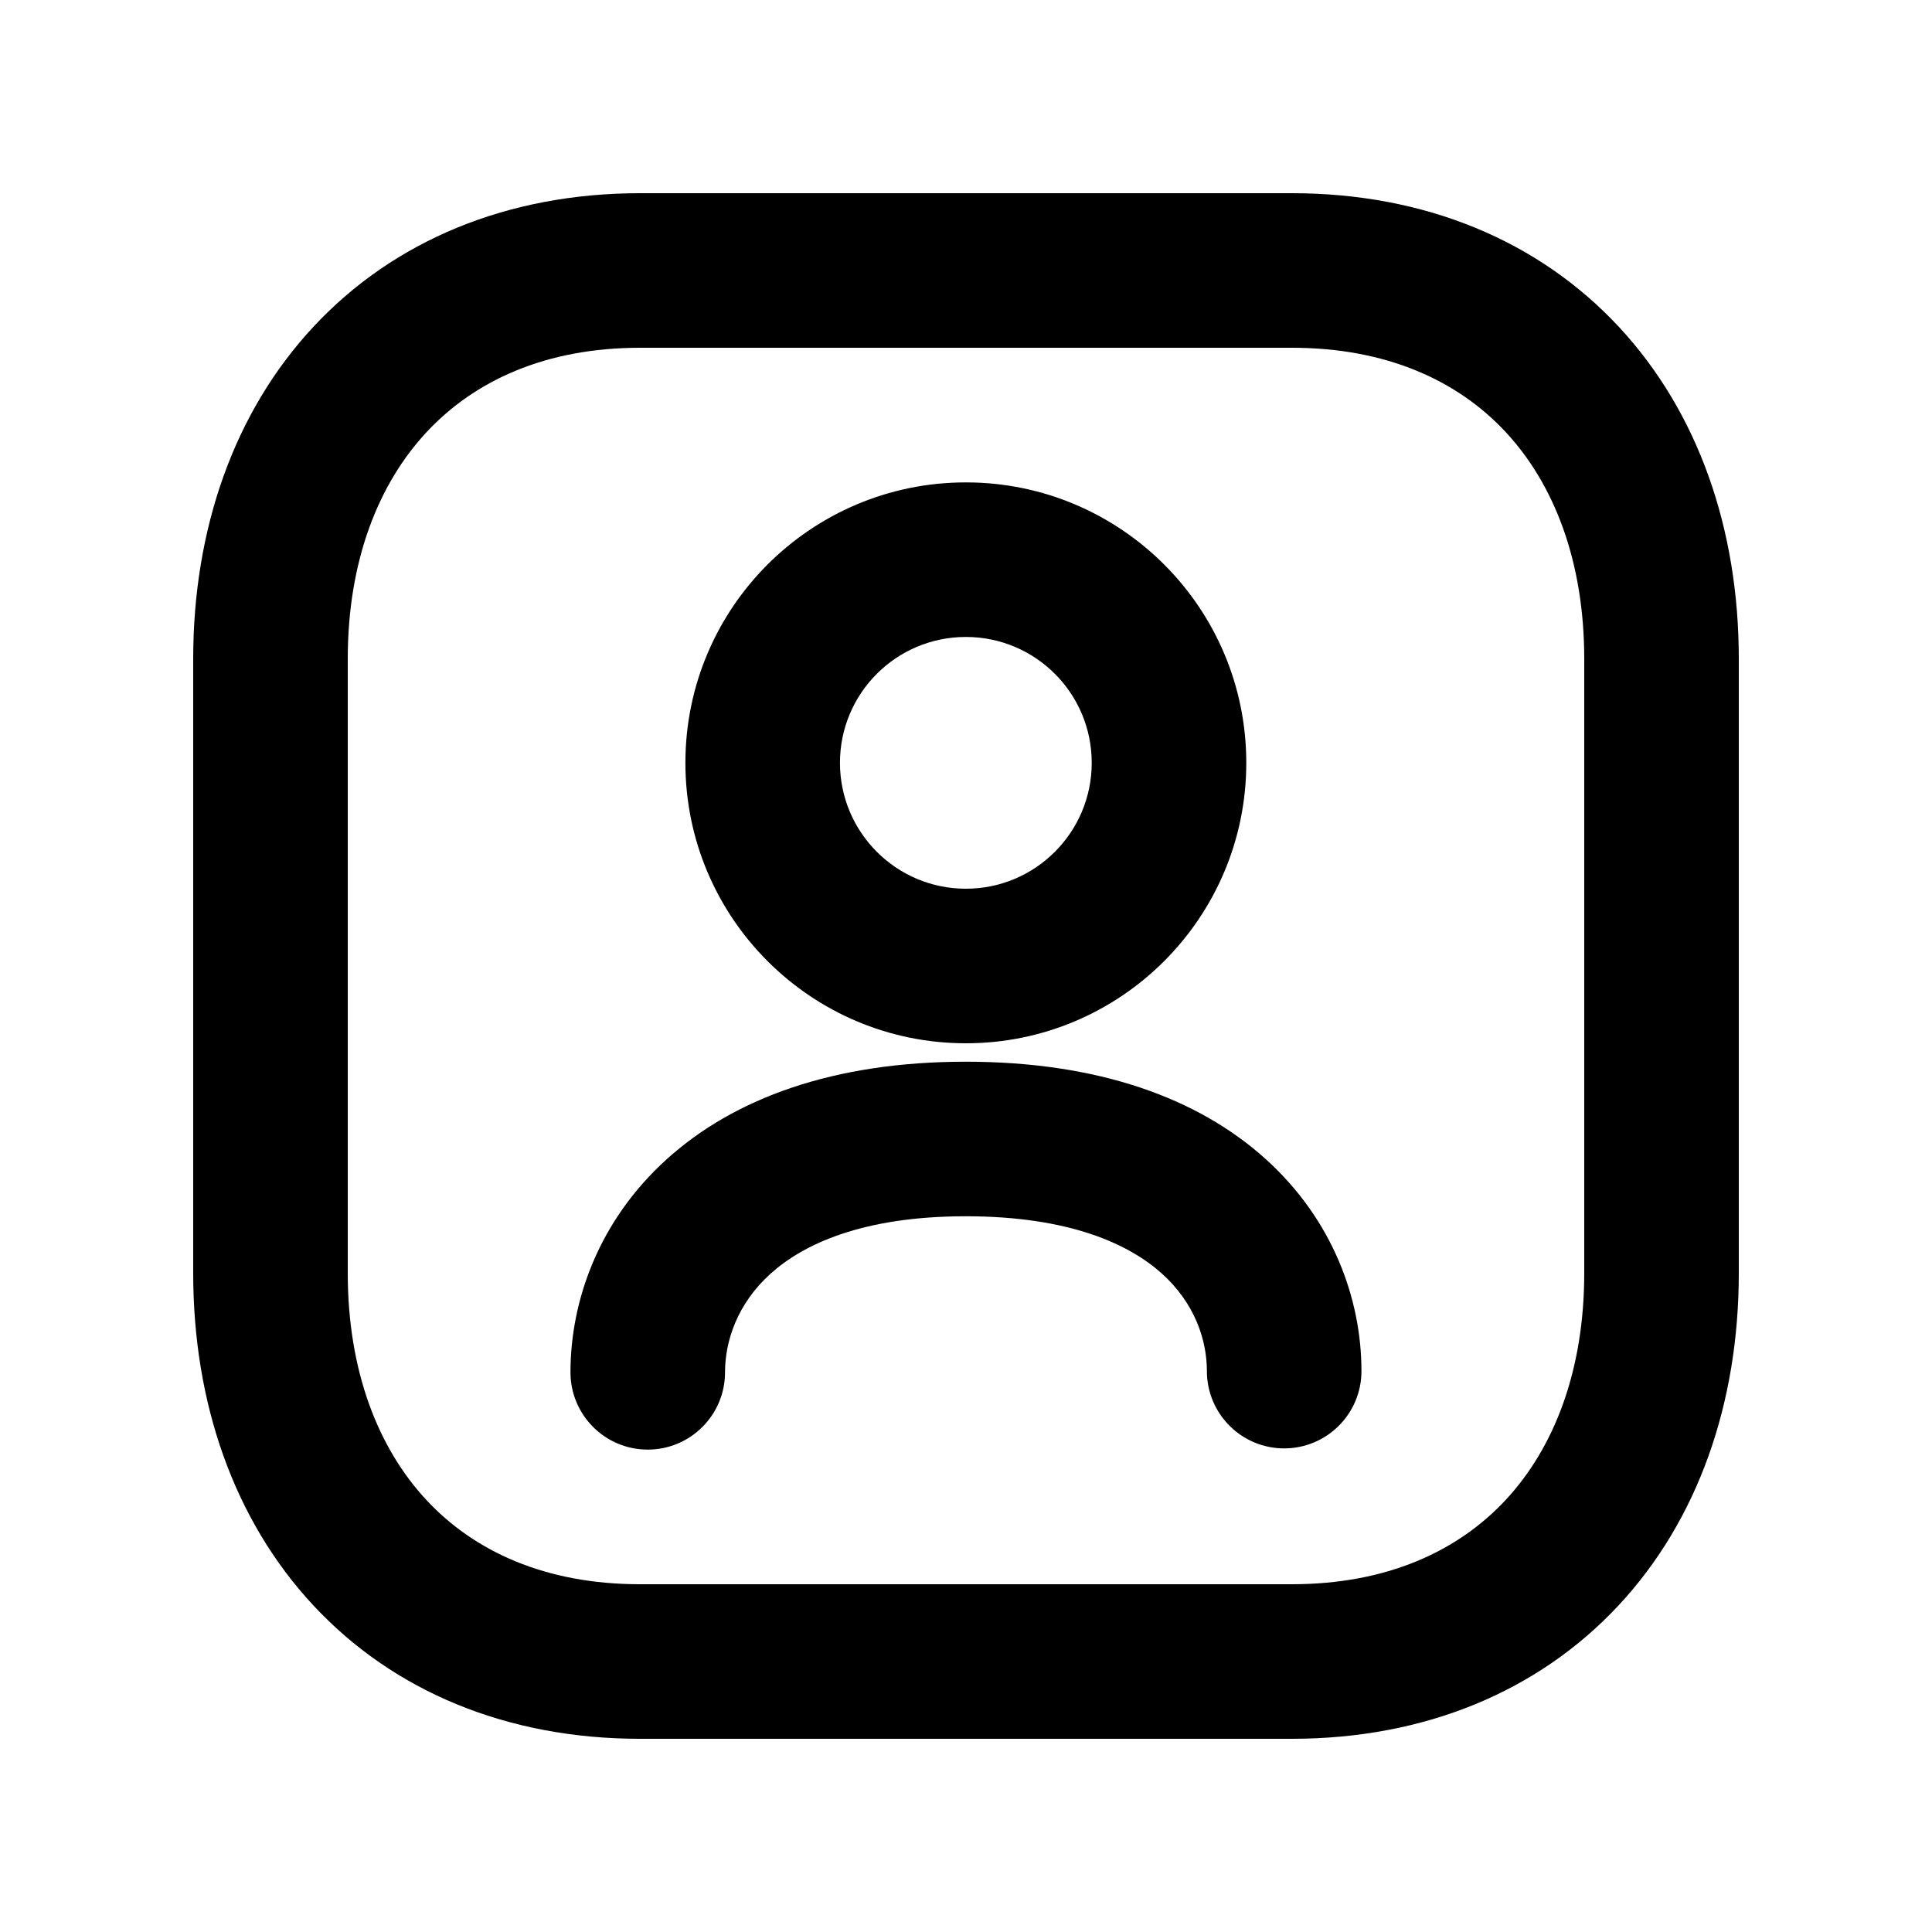 <svg width="80" height="80" viewBox="0 0 80 80" fill="none" xmlns="http://www.w3.org/2000/svg">
<path d="M65.6 27.284C65.6 23.233 64.346 20.038 62.344 17.887C60.365 15.763 57.42 14.4 53.494 14.4H26.503C22.593 14.4 19.648 15.763 17.666 17.891C15.66 20.043 14.4 23.237 14.4 27.284V52.716C14.4 56.767 15.655 59.962 17.656 62.112C19.634 64.237 22.577 65.6 26.503 65.6H53.491C57.419 65.6 60.365 64.237 62.344 62.112C64.346 59.962 65.6 56.767 65.6 52.716V27.284ZM72 52.716C72 58.089 70.318 62.936 67.025 66.472C63.708 70.033 58.999 72 53.491 72H26.503C20.995 72 16.287 70.034 12.972 66.472C9.681 62.936 8 58.088 8 52.716V27.284C8 21.908 9.691 17.059 12.984 13.525C16.302 9.967 21.008 8 26.503 8H53.494C59.001 8 63.712 9.967 67.028 13.528C70.32 17.064 72 21.912 72 27.284V52.716Z" fill="black"/>
<path d="M49.975 56.775C49.975 55.465 49.459 53.948 48.109 52.734C46.765 51.525 44.302 50.363 39.987 50.363C35.693 50.363 33.238 51.534 31.894 52.753C30.541 53.98 30.022 55.511 30.022 56.825C30.021 58.592 28.589 60.025 26.822 60.025C25.055 60.025 23.623 58.592 23.622 56.825C23.622 53.842 24.805 50.542 27.594 48.013C30.392 45.475 34.521 43.963 39.987 43.963C45.455 43.963 49.587 45.456 52.391 47.978C55.189 50.496 56.375 53.789 56.375 56.775C56.374 58.542 54.942 59.975 53.175 59.975C51.408 59.975 49.976 58.542 49.975 56.775Z" fill="black"/>
<path d="M45.206 31.587C45.206 28.707 42.873 26.375 39.994 26.375C37.115 26.375 34.781 28.707 34.781 31.587C34.781 34.465 37.116 36.8 39.994 36.8C42.872 36.8 45.206 34.465 45.206 31.587ZM51.606 31.587C51.606 38 46.407 43.2 39.994 43.2C33.581 43.2 28.381 38 28.381 31.587C28.381 25.171 33.582 19.975 39.994 19.975C46.406 19.975 51.606 25.171 51.606 31.587Z" fill="black"/>
</svg>
